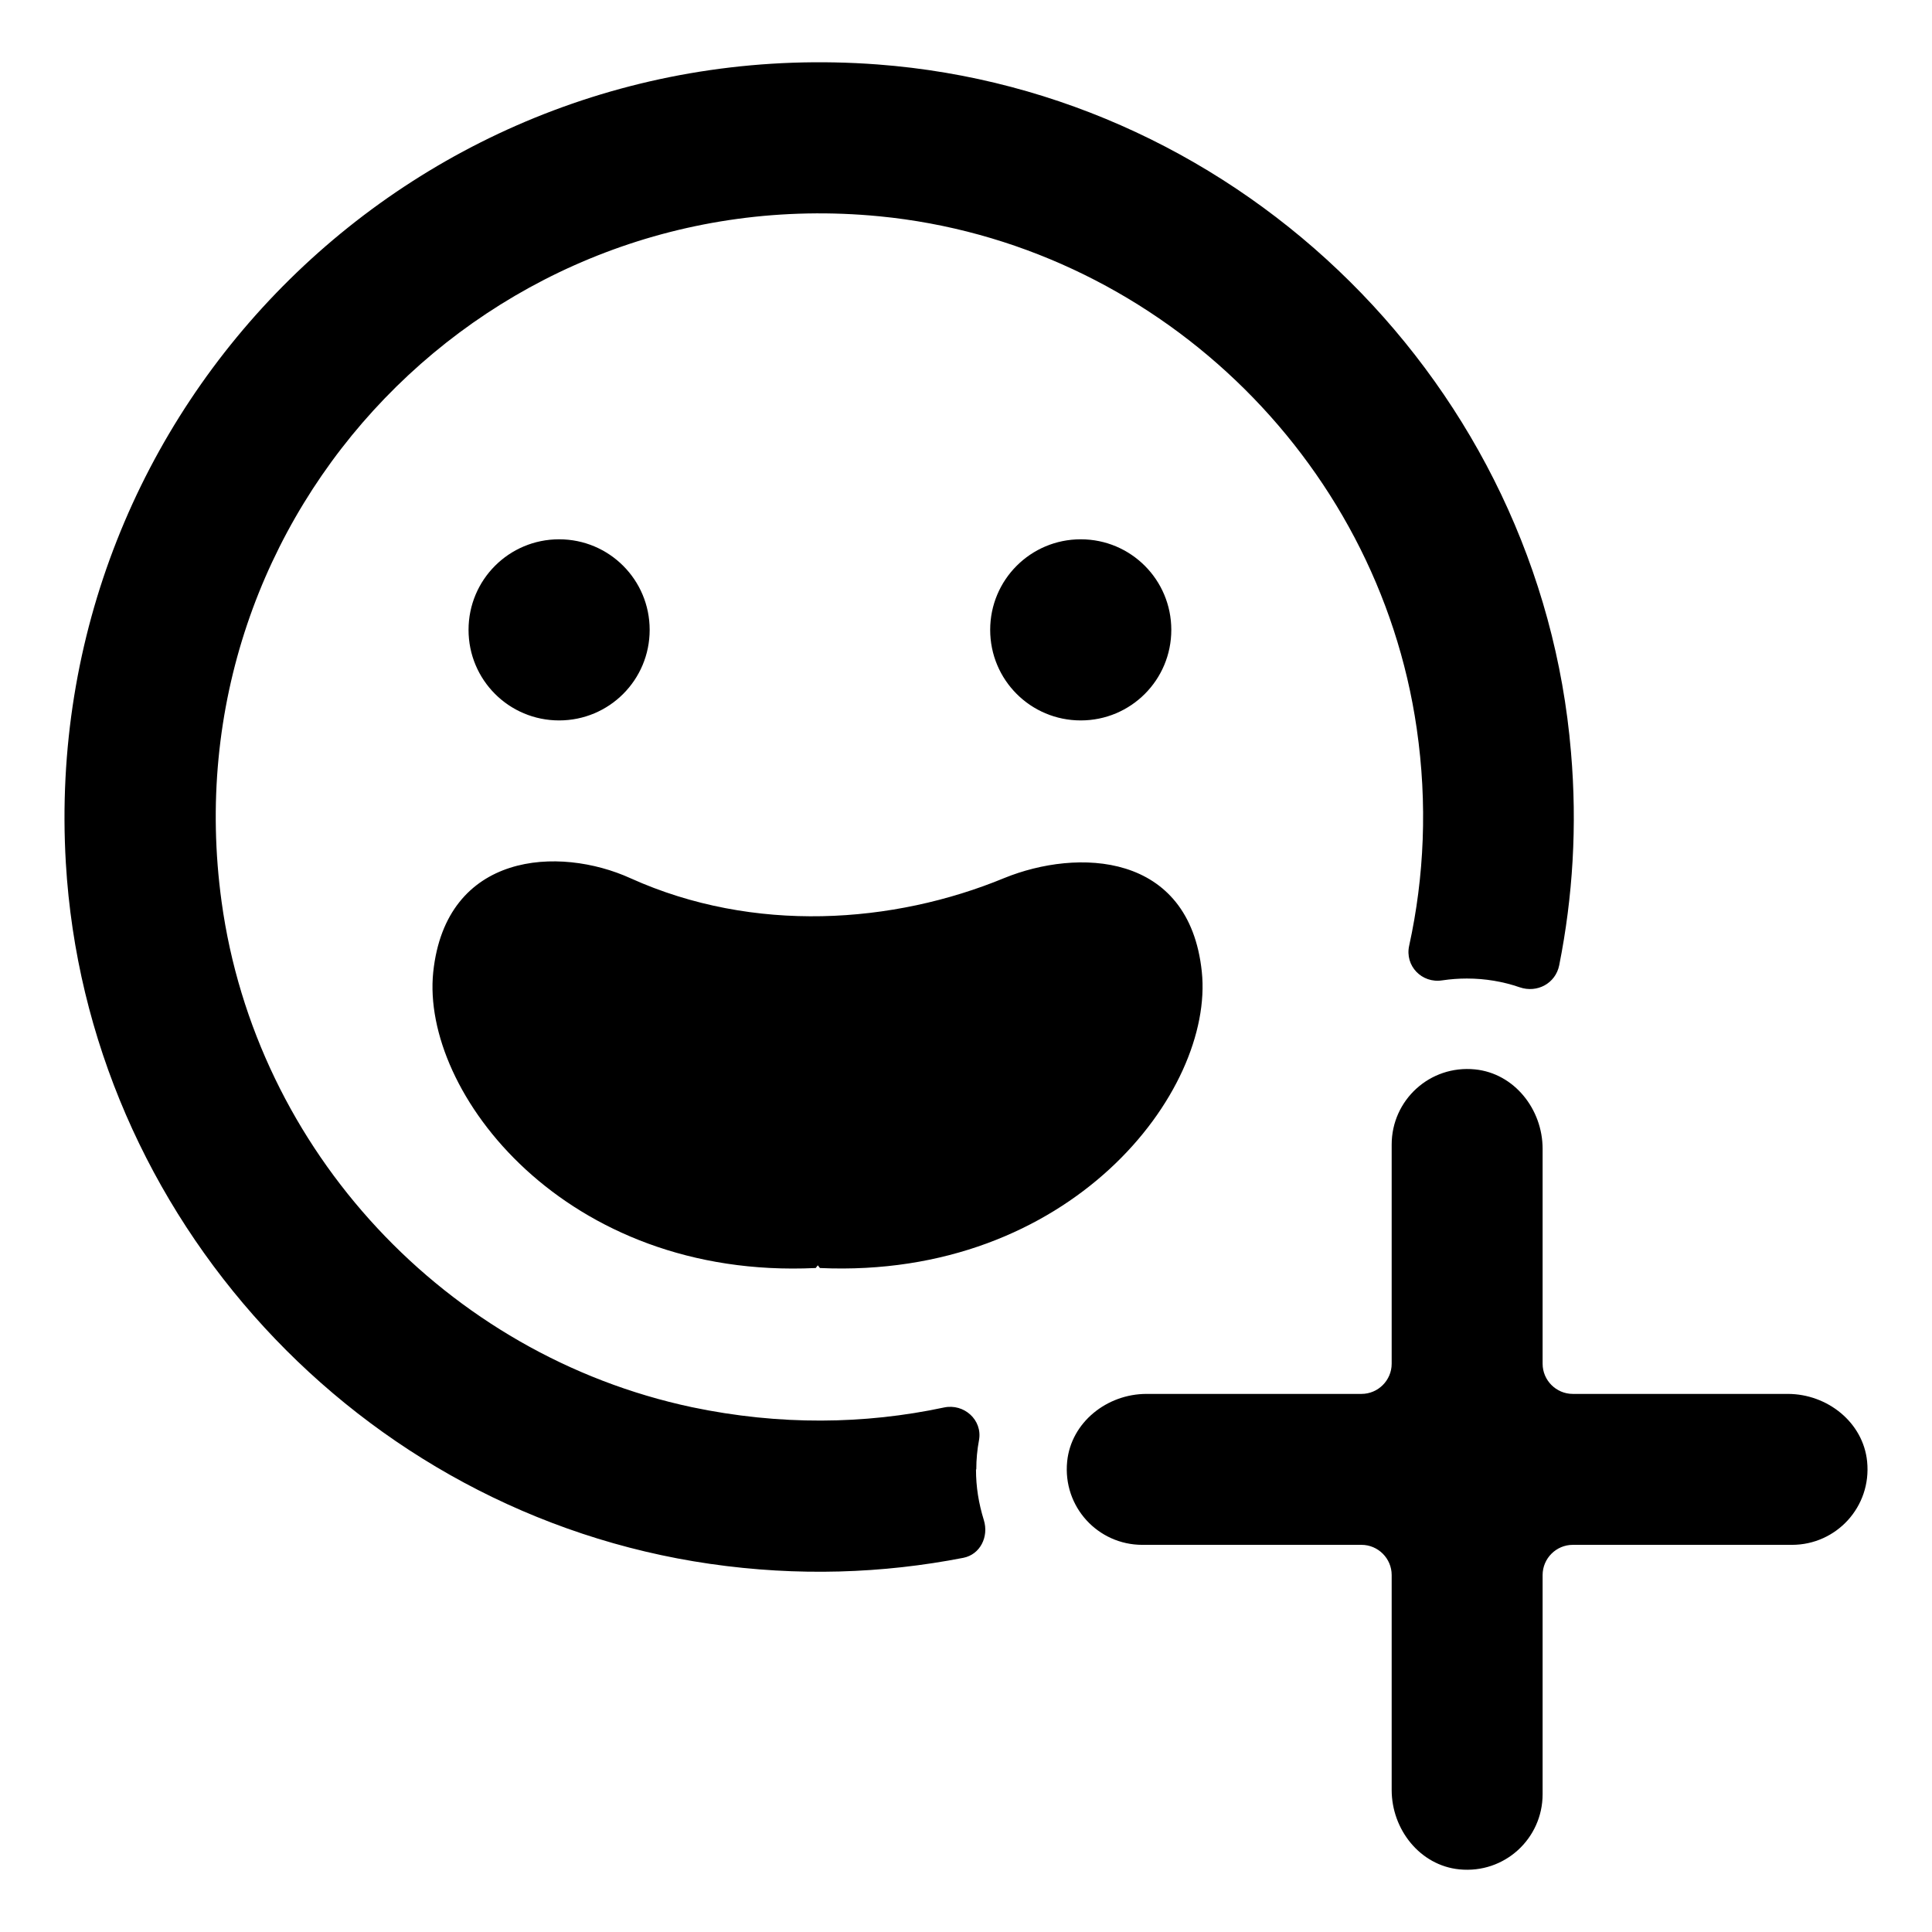 <svg width="64" height="64" viewBox="0 0 64 64" fill="none" xmlns="http://www.w3.org/2000/svg">
<path d="M21.521 20.865C21.521 22.525 20.181 23.865 18.521 23.865C16.861 23.865 15.521 22.525 15.521 20.865C15.521 19.205 16.861 17.865 18.521 17.865C20.181 17.865 21.521 19.205 21.521 20.865ZM35.801 17.865C34.141 17.865 32.801 19.205 32.801 20.865C32.801 22.525 34.141 23.865 35.801 23.865C37.461 23.865 38.801 22.525 38.801 20.865C38.801 19.205 37.461 17.865 35.801 17.865ZM27.021 42.005L27.091 41.915L27.161 42.005C35.461 42.375 40.231 36.165 39.811 32.185C39.391 28.205 35.681 28.105 33.271 29.085C29.591 30.605 24.971 30.935 20.891 29.095C18.521 28.015 14.771 28.215 14.351 32.205C13.941 36.185 18.721 42.395 27.011 42.005H27.021ZM32.341 48.675C32.341 48.345 32.371 48.025 32.431 47.705C32.551 47.035 31.931 46.485 31.271 46.625C28.641 47.185 25.831 47.225 22.921 46.615C14.781 44.885 8.471 38.115 7.341 29.875C5.561 16.925 16.271 5.915 29.131 7.165C38.181 8.045 45.631 15.135 46.931 24.135C47.291 26.625 47.181 29.045 46.681 31.325C46.531 31.995 47.101 32.585 47.781 32.475C48.051 32.435 48.321 32.415 48.591 32.415C49.201 32.415 49.791 32.515 50.341 32.705C50.921 32.905 51.531 32.575 51.651 31.975C52.101 29.715 52.251 27.355 52.041 24.915C51.031 12.815 41.181 3.045 29.071 2.135C13.881 0.995 1.291 13.445 2.181 28.585C2.871 40.315 11.891 50.125 23.521 51.805C26.431 52.225 29.241 52.125 31.911 51.605C32.471 51.495 32.761 50.905 32.591 50.355C32.421 49.805 32.331 49.265 32.331 48.675H32.341ZM59.221 46.175H52.101C51.551 46.175 51.101 45.725 51.101 45.175V38.055C51.101 36.745 50.161 35.555 48.861 35.425C47.361 35.275 46.101 36.445 46.101 37.915V45.175C46.101 45.725 45.651 46.175 45.101 46.175H37.981C36.671 46.175 35.481 47.115 35.351 48.415C35.201 49.915 36.371 51.175 37.841 51.175H45.101C45.651 51.175 46.101 51.625 46.101 52.175V59.295C46.101 60.605 47.041 61.795 48.341 61.925C49.841 62.075 51.101 60.905 51.101 59.435V52.175C51.101 51.625 51.551 51.175 52.101 51.175H59.361C60.831 51.175 62.001 49.915 61.851 48.415C61.721 47.115 60.531 46.175 59.221 46.175Z" fill="black"/>
</svg>
